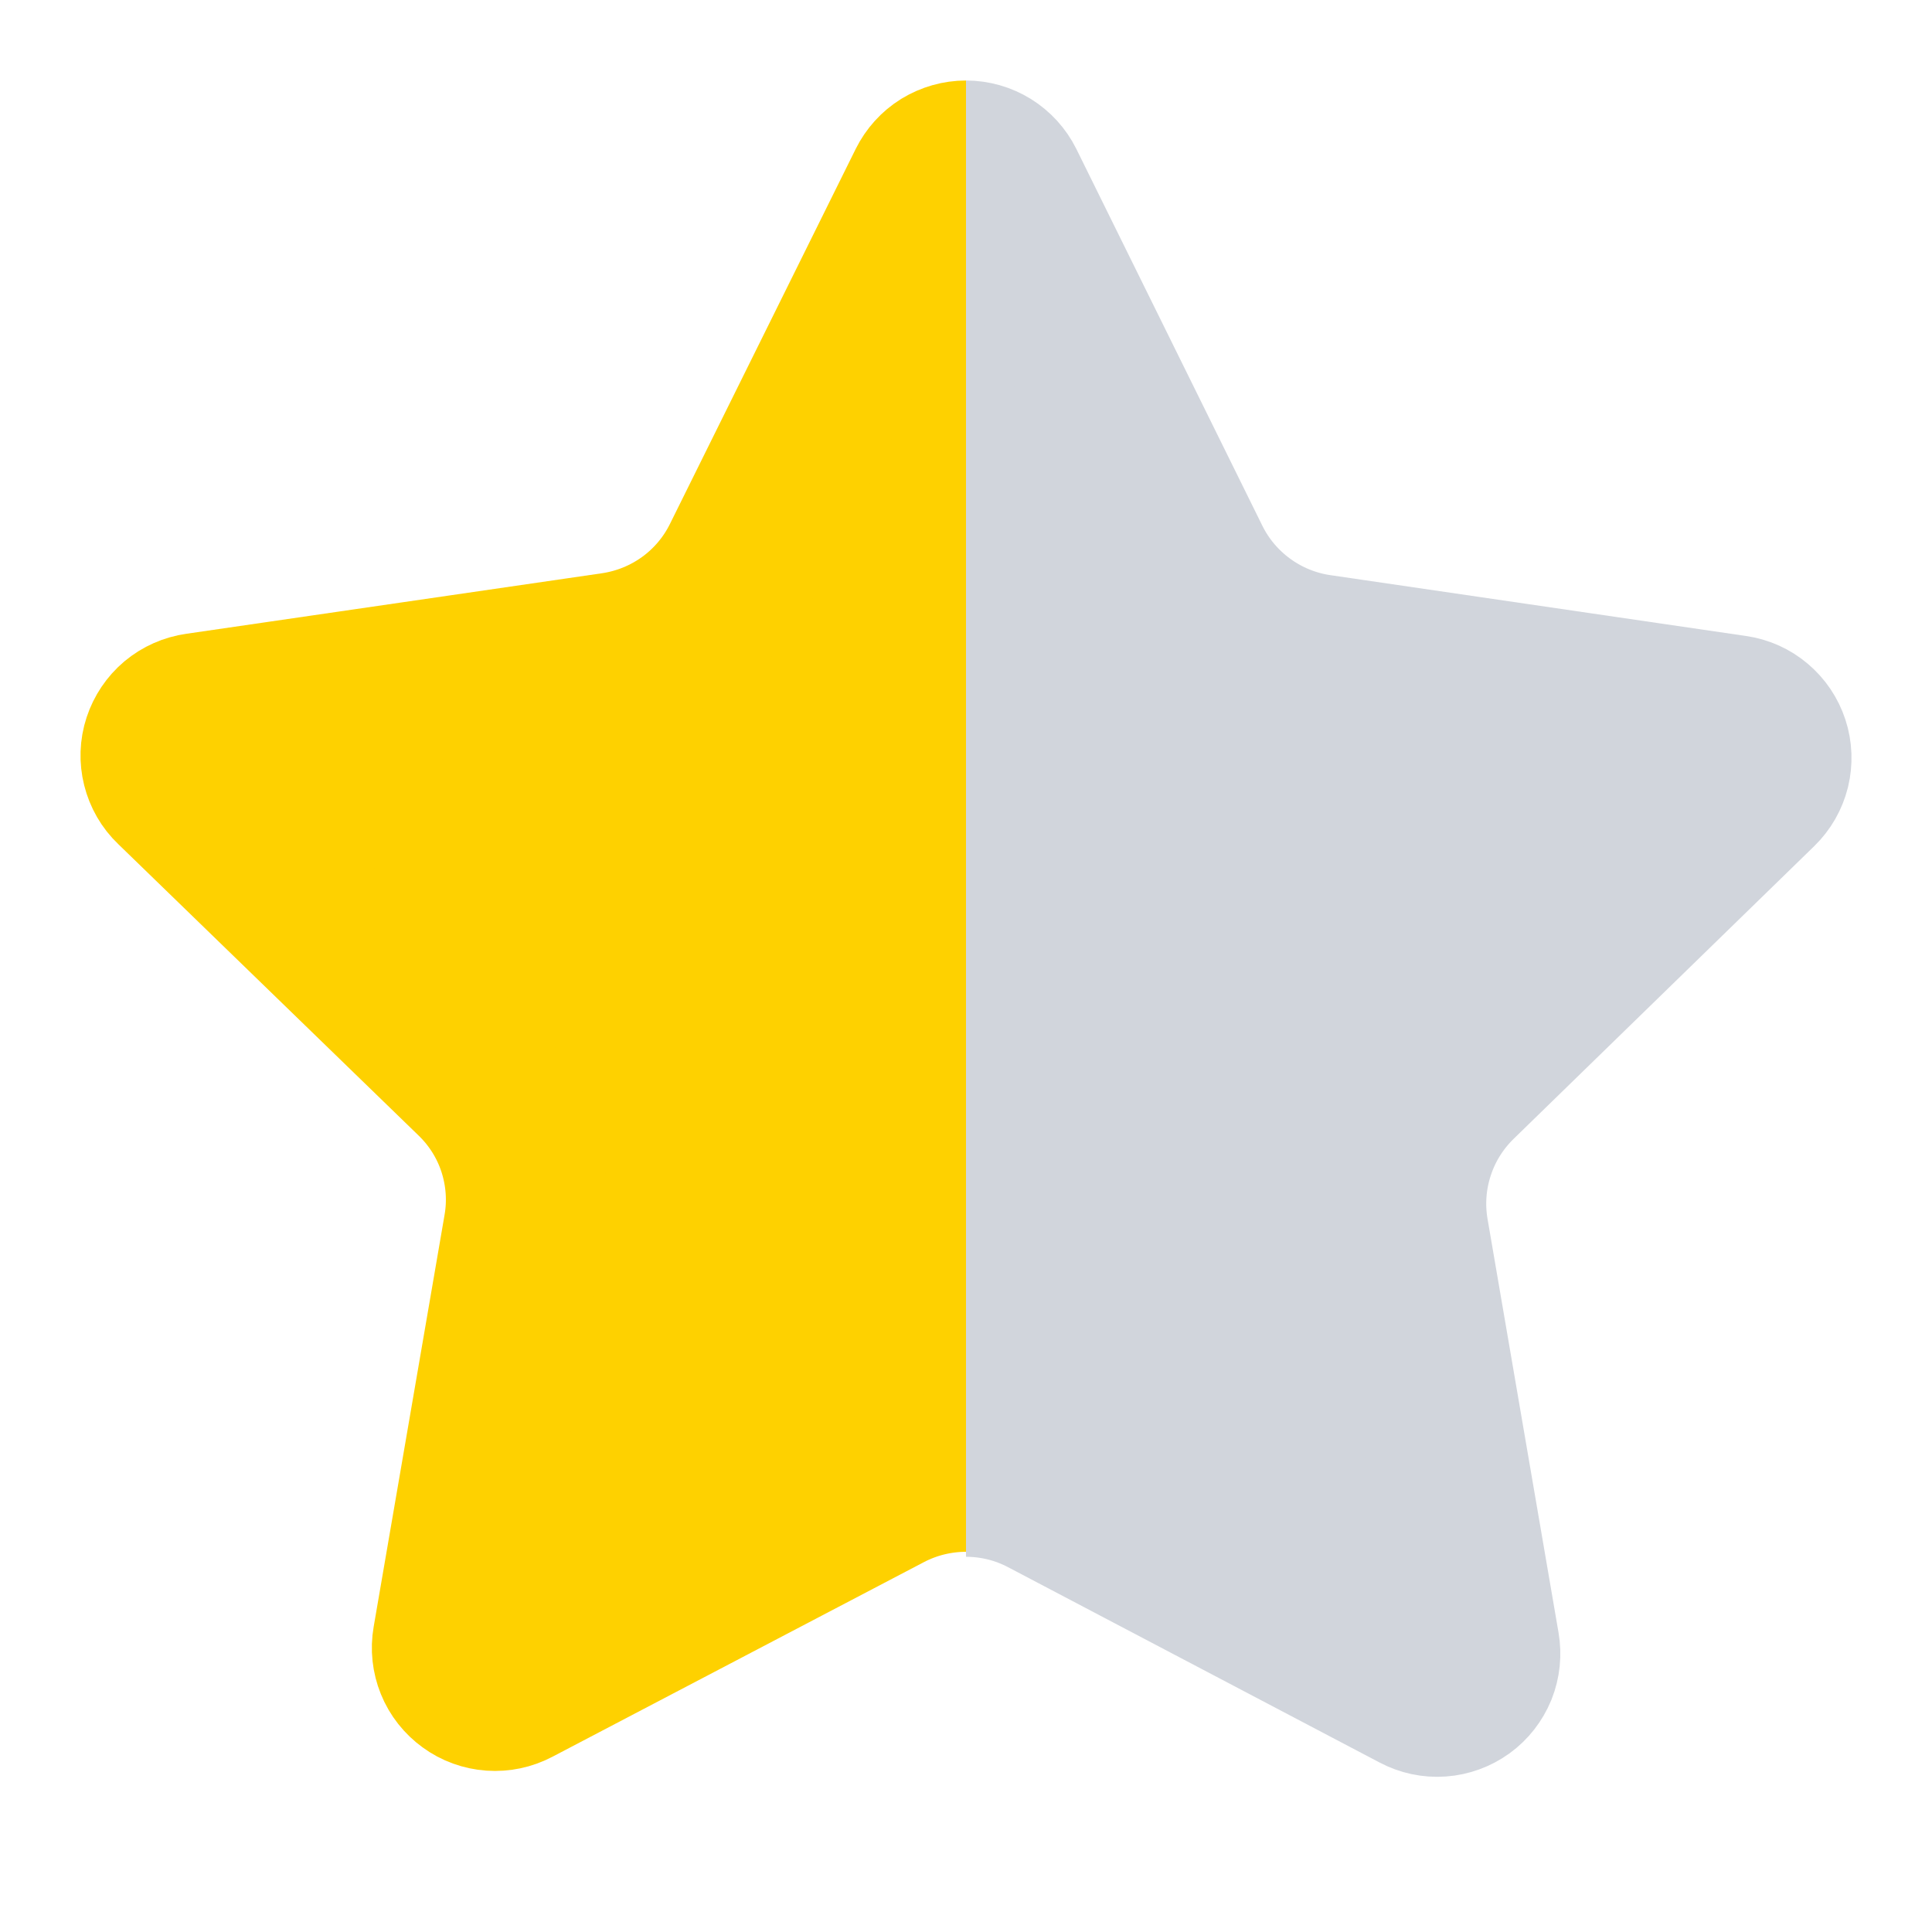 <svg width="24" height="24" viewBox="0 0 24 24" fill="none" xmlns="http://www.w3.org/2000/svg">
<g clip-path="url(#clip0_197_12)">
<path d="M11.526 2.294C11.57 2.206 11.637 2.131 11.721 2.079C11.805 2.028 11.902 2 12.001 2C12.1 2 12.197 2.028 12.28 2.079C12.364 2.131 12.432 2.206 12.476 2.294L14.786 6.955C14.938 7.262 15.162 7.527 15.44 7.729C15.718 7.93 16.041 8.061 16.381 8.111L21.546 8.864C21.644 8.878 21.736 8.919 21.811 8.983C21.887 9.046 21.943 9.129 21.974 9.223C22.005 9.317 22.008 9.417 21.985 9.513C21.961 9.608 21.911 9.696 21.84 9.764L18.104 13.389C17.858 13.628 17.674 13.923 17.567 14.249C17.461 14.575 17.436 14.922 17.493 15.26L18.375 20.38C18.393 20.478 18.382 20.578 18.345 20.67C18.308 20.762 18.245 20.841 18.165 20.899C18.084 20.957 17.989 20.992 17.89 20.999C17.791 21.006 17.692 20.985 17.604 20.938L12.987 18.519C12.683 18.36 12.344 18.277 12 18.277C11.657 18.277 11.318 18.36 11.014 18.519L6.397 20.938C6.31 20.984 6.211 21.005 6.112 20.998C6.013 20.991 5.918 20.957 5.838 20.898C5.758 20.84 5.695 20.761 5.658 20.669C5.621 20.578 5.61 20.477 5.627 20.38L6.508 15.261C6.567 14.923 6.541 14.576 6.435 14.249C6.329 13.923 6.144 13.628 5.897 13.389L2.162 9.765C2.09 9.697 2.04 9.609 2.016 9.513C1.992 9.418 1.995 9.317 2.026 9.223C2.057 9.129 2.113 9.045 2.189 8.981C2.265 8.918 2.357 8.877 2.456 8.863L7.62 8.111C7.961 8.061 8.284 7.93 8.562 7.729C8.84 7.528 9.065 7.262 9.217 6.955L11.526 2.294Z" fill="#FED100" stroke="#FED100" stroke-width="2" stroke-linecap="round" stroke-linejoin="round"/>
</g>
<g clip-path="url(#clip1_197_12)">
<path d="M11.525 2.295C11.569 2.206 11.636 2.132 11.72 2.08C11.804 2.028 11.901 2 12 2C12.099 2 12.196 2.028 12.28 2.08C12.363 2.132 12.431 2.206 12.475 2.295L14.785 6.974C14.937 7.282 15.162 7.548 15.44 7.75C15.717 7.952 16.04 8.084 16.38 8.134L21.546 8.89C21.644 8.904 21.736 8.945 21.811 9.009C21.887 9.073 21.943 9.156 21.974 9.251C22.005 9.345 22.008 9.445 21.985 9.541C21.961 9.637 21.911 9.725 21.84 9.794L18.104 13.432C17.858 13.672 17.673 13.968 17.567 14.296C17.46 14.623 17.435 14.971 17.493 15.31L18.375 20.45C18.392 20.548 18.382 20.648 18.345 20.741C18.307 20.833 18.245 20.913 18.165 20.971C18.084 21.029 17.989 21.064 17.89 21.071C17.791 21.078 17.692 21.057 17.604 21.01L12.986 18.582C12.682 18.422 12.343 18.339 11.999 18.339C11.656 18.339 11.317 18.422 11.013 18.582L6.396 21.01C6.308 21.056 6.209 21.077 6.11 21.07C6.011 21.063 5.916 21.029 5.836 20.97C5.756 20.912 5.694 20.832 5.657 20.74C5.619 20.648 5.609 20.548 5.626 20.45L6.507 15.311C6.565 14.972 6.54 14.623 6.434 14.296C6.327 13.969 6.143 13.672 5.896 13.432L2.16 9.795C2.089 9.726 2.038 9.638 2.014 9.542C1.99 9.446 1.993 9.345 2.024 9.25C2.055 9.156 2.111 9.072 2.187 9.008C2.263 8.944 2.356 8.903 2.454 8.889L7.619 8.134C7.959 8.084 8.282 7.953 8.561 7.751C8.839 7.549 9.064 7.282 9.216 6.974L11.525 2.295Z" fill="#D1D5DC" stroke="#D1D5DC" stroke-width="2" stroke-linecap="round" stroke-linejoin="round"/>
</g>
<defs>
<clipPath id="clip0_197_12">
<rect width="12" height="24" fill="white"/>
</clipPath>
<clipPath id="clip1_197_12">
<rect width="12" height="24" fill="white" transform="translate(12)"/>
</clipPath>
</defs>
</svg>
